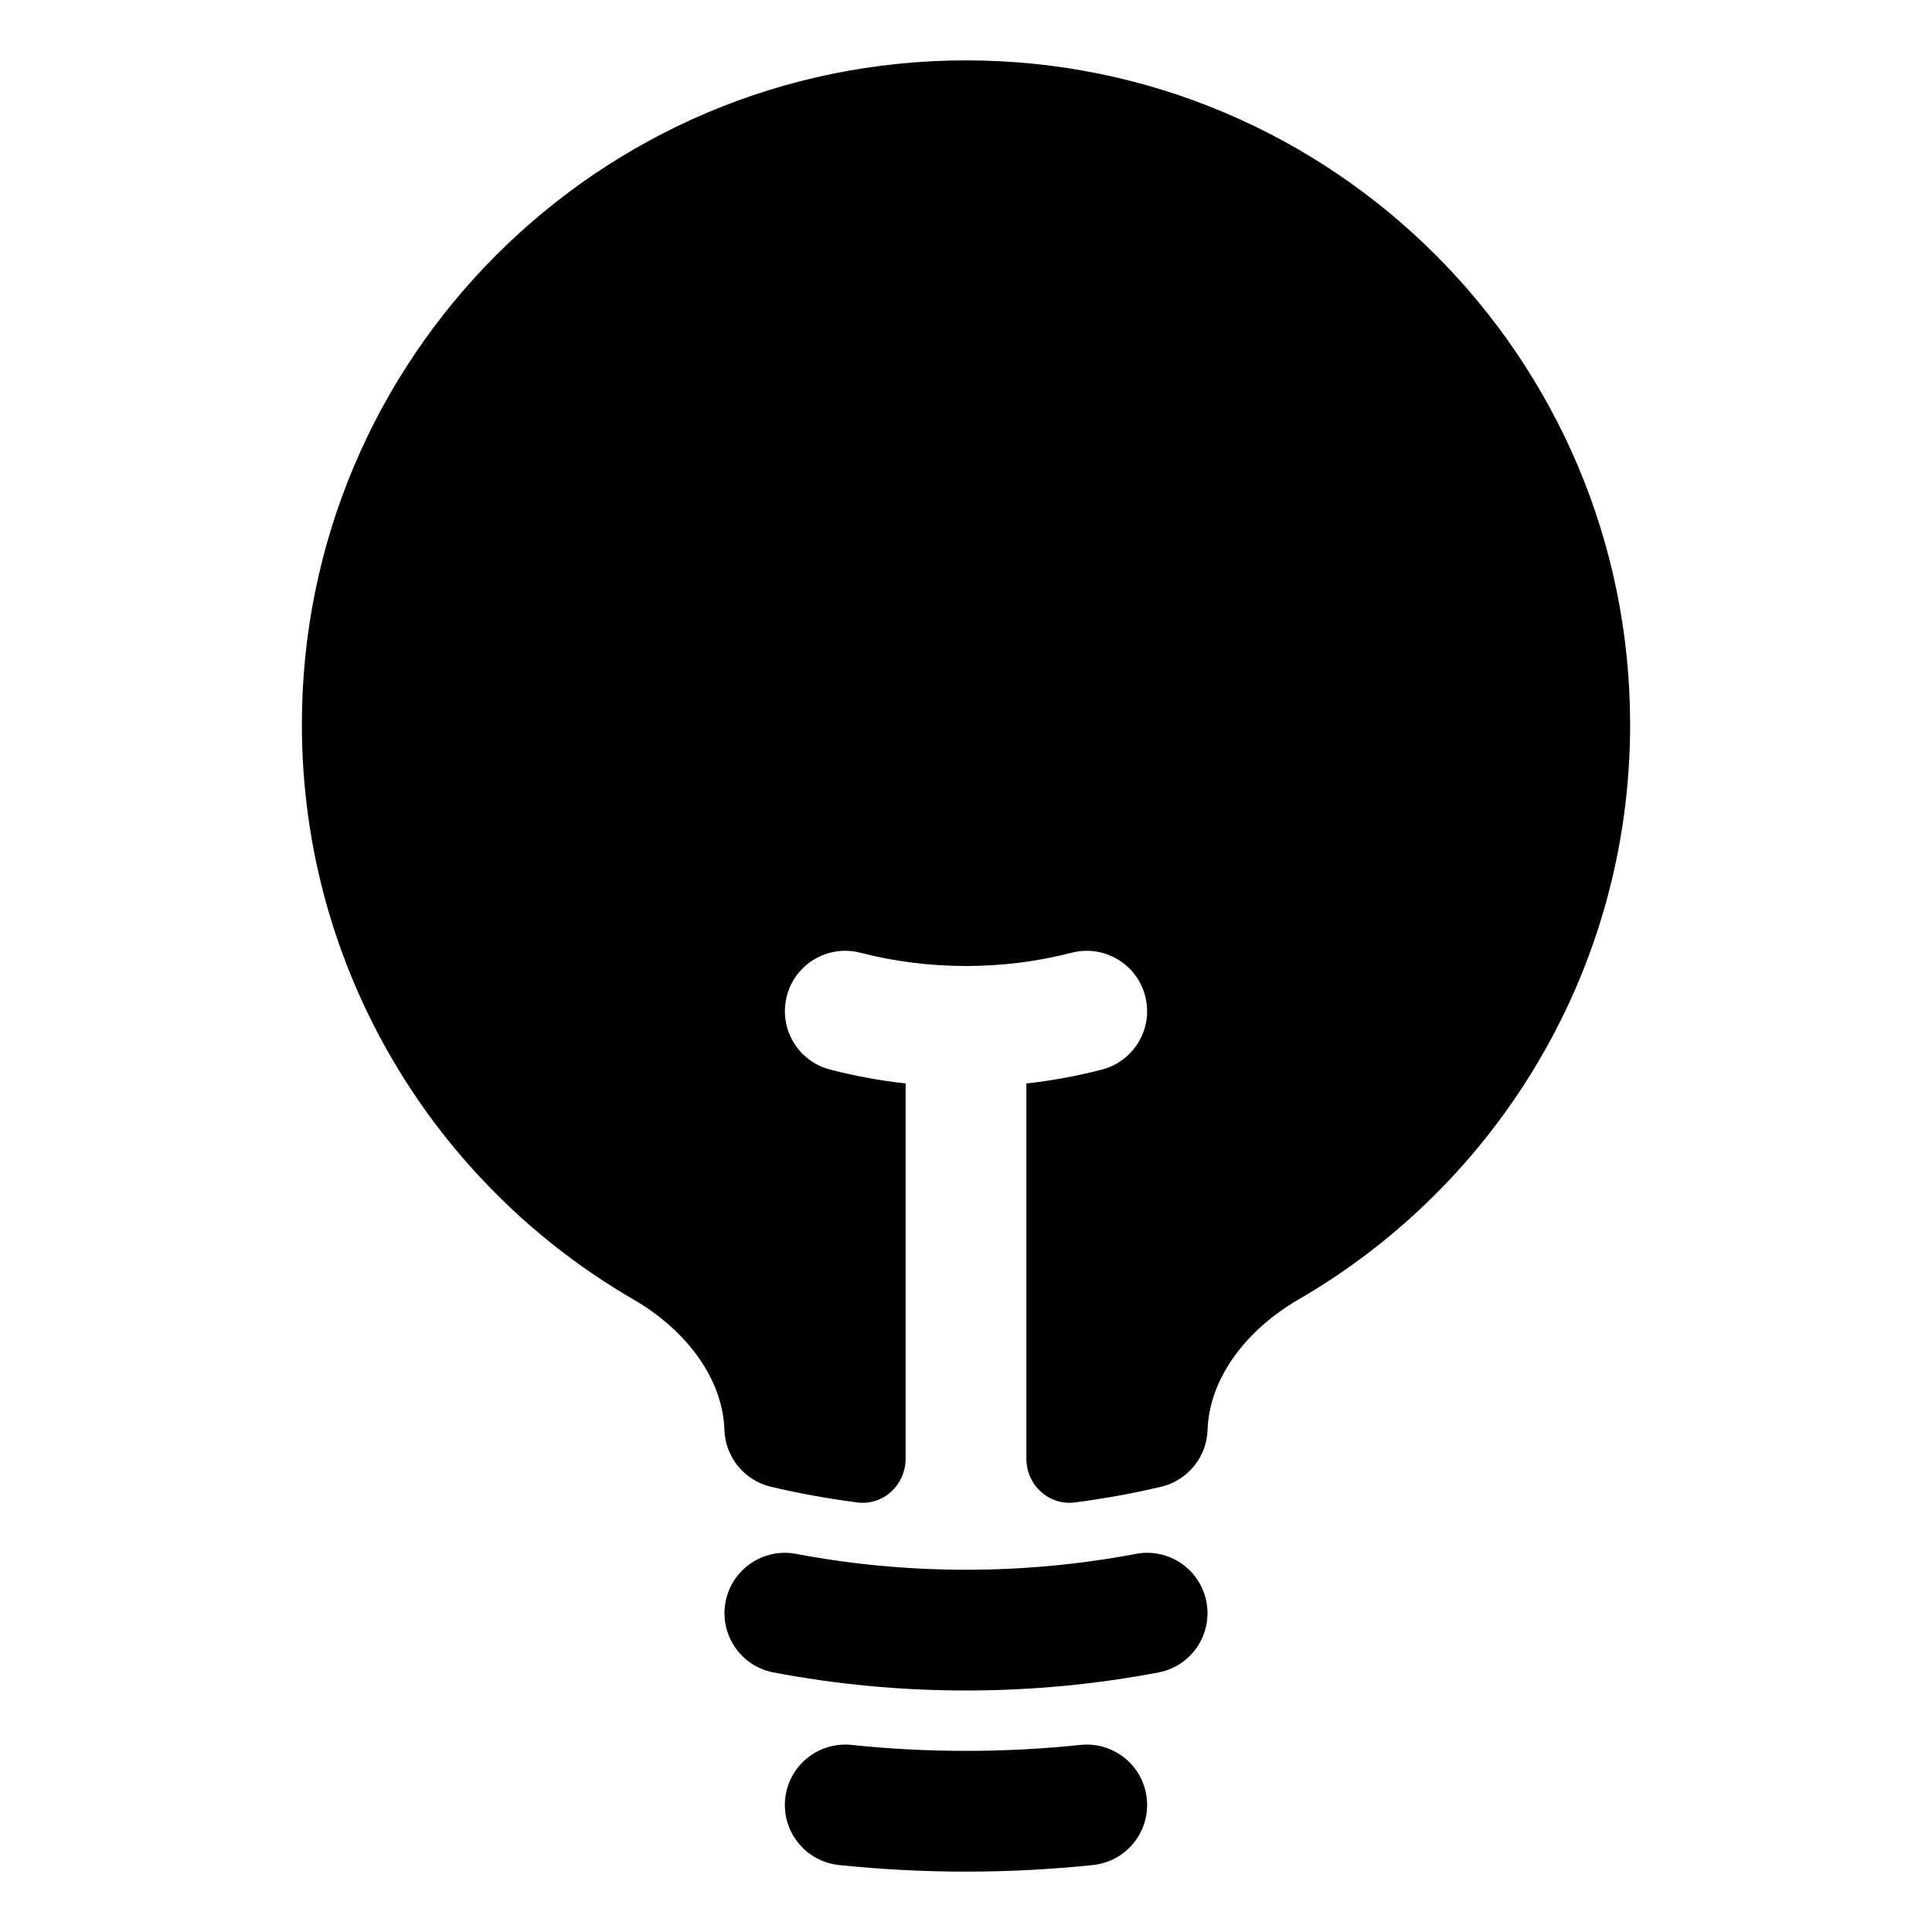 <svg xmlns="http://www.w3.org/2000/svg" width="24" height="24" viewBox="0 0 24 24" fill="none">
<path d="M12 0.75C7.444 0.75 3.75 4.444 3.75 9C3.75 12.051 5.406 14.714 7.865 16.14C8.551 16.538 8.98 17.148 8.999 17.763C9.01 18.101 9.247 18.391 9.576 18.469C9.928 18.552 10.286 18.617 10.65 18.664C10.973 18.706 11.25 18.446 11.25 18.12V13.459C10.931 13.424 10.618 13.366 10.313 13.287C9.912 13.184 9.671 12.775 9.774 12.374C9.877 11.973 10.286 11.732 10.687 11.835C11.106 11.943 11.546 12 12 12C12.455 12 12.894 11.943 13.313 11.835C13.714 11.732 14.123 11.973 14.226 12.374C14.33 12.775 14.088 13.184 13.687 13.287C13.382 13.366 13.069 13.424 12.75 13.459V18.12C12.75 18.446 13.027 18.705 13.351 18.664C13.714 18.617 14.072 18.552 14.424 18.469C14.753 18.391 14.99 18.101 15.001 17.763C15.02 17.148 15.449 16.538 16.135 16.14C18.594 14.714 20.25 12.051 20.25 9C20.25 4.444 16.556 0.75 12 0.75Z" fill="currentColor"/>
<path fill-rule="evenodd" clip-rule="evenodd" d="M9.013 19.9C9.09 19.493 9.483 19.225 9.89 19.303C10.573 19.432 11.278 19.5 12 19.5C12.722 19.5 13.427 19.432 14.11 19.303C14.517 19.225 14.91 19.493 14.987 19.9C15.064 20.307 14.797 20.699 14.39 20.776C13.615 20.923 12.816 21 12 21C11.184 21 10.385 20.923 9.61 20.776C9.203 20.699 8.936 20.307 9.013 19.9Z" fill="currentColor"/>
<path fill-rule="evenodd" clip-rule="evenodd" d="M9.754 22.344C9.797 21.932 10.166 21.633 10.578 21.676C11.045 21.725 11.52 21.75 12 21.75C12.48 21.75 12.955 21.725 13.422 21.676C13.834 21.633 14.203 21.932 14.246 22.344C14.289 22.756 13.99 23.125 13.578 23.168C13.059 23.222 12.533 23.25 12 23.25C11.467 23.25 10.941 23.222 10.422 23.168C10.01 23.125 9.711 22.756 9.754 22.344Z" fill="currentColor"/>
</svg>
